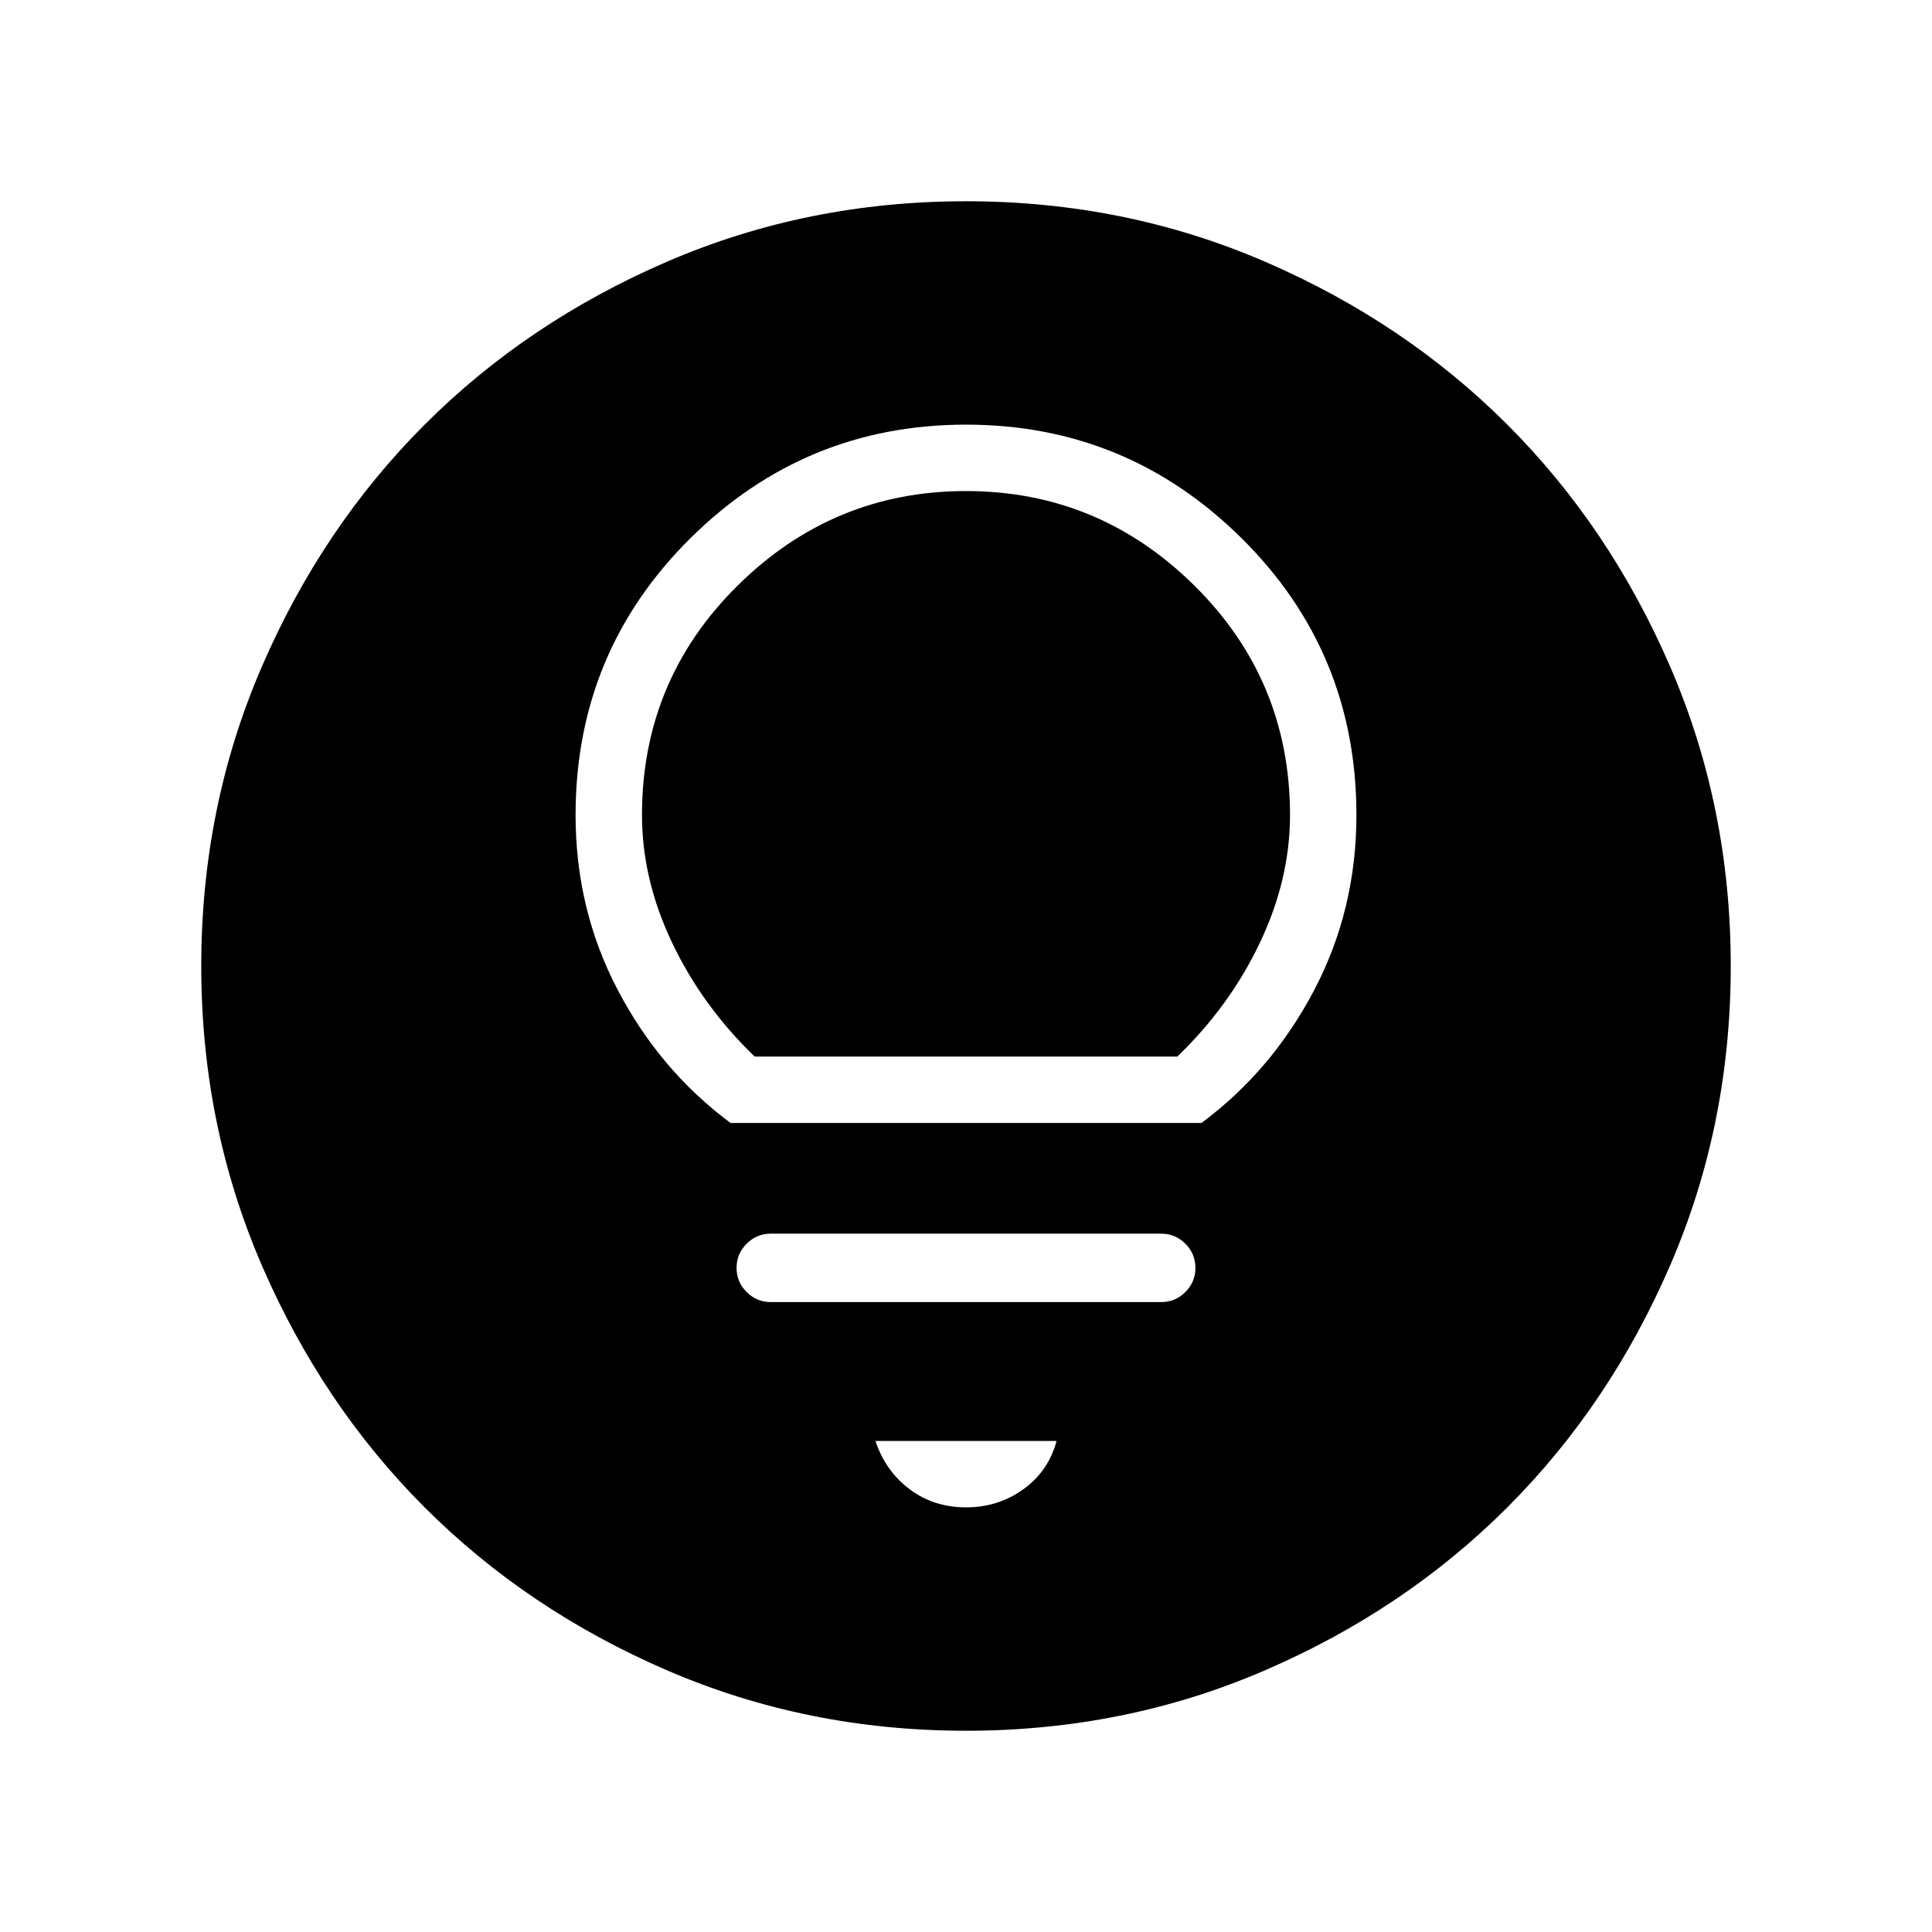 <svg xmlns="http://www.w3.org/2000/svg" height="48" width="48"><path d="M18.15 27.9H29.85Q31.6 26.6 32.65 24.6Q33.7 22.6 33.7 20.25Q33.7 16.2 30.85 13.375Q28 10.55 24 10.55Q20 10.55 17.15 13.375Q14.3 16.2 14.3 20.25Q14.3 22.6 15.35 24.6Q16.4 26.6 18.15 27.9ZM18.75 26.25Q17.45 25 16.7 23.425Q15.95 21.85 15.95 20.25Q15.95 16.9 18.325 14.55Q20.7 12.2 24 12.2Q27.3 12.2 29.675 14.55Q32.05 16.9 32.05 20.25Q32.05 21.85 31.3 23.425Q30.55 25 29.25 26.25ZM19.15 32.35H28.85Q29.2 32.35 29.45 32.1Q29.7 31.85 29.7 31.5Q29.7 31.15 29.45 30.9Q29.2 30.65 28.85 30.65H19.15Q18.8 30.65 18.55 30.9Q18.3 31.15 18.3 31.5Q18.3 31.85 18.55 32.1Q18.8 32.35 19.15 32.35ZM24 37.45Q24.8 37.45 25.425 37Q26.05 36.55 26.25 35.8H21.75Q22 36.55 22.6 37Q23.2 37.45 24 37.45ZM24 43Q20.05 43 16.575 41.5Q13.1 40 10.55 37.45Q8 34.9 6.5 31.425Q5 27.95 5 24Q5 20.05 6.5 16.575Q8 13.1 10.55 10.55Q13.1 8 16.575 6.5Q20.05 5 24 5Q27.95 5 31.425 6.5Q34.9 8 37.45 10.55Q40 13.1 41.5 16.575Q43 20.05 43 24Q43 27.95 41.5 31.425Q40 34.9 37.45 37.45Q34.9 40 31.425 41.5Q27.95 43 24 43Z"/></svg>